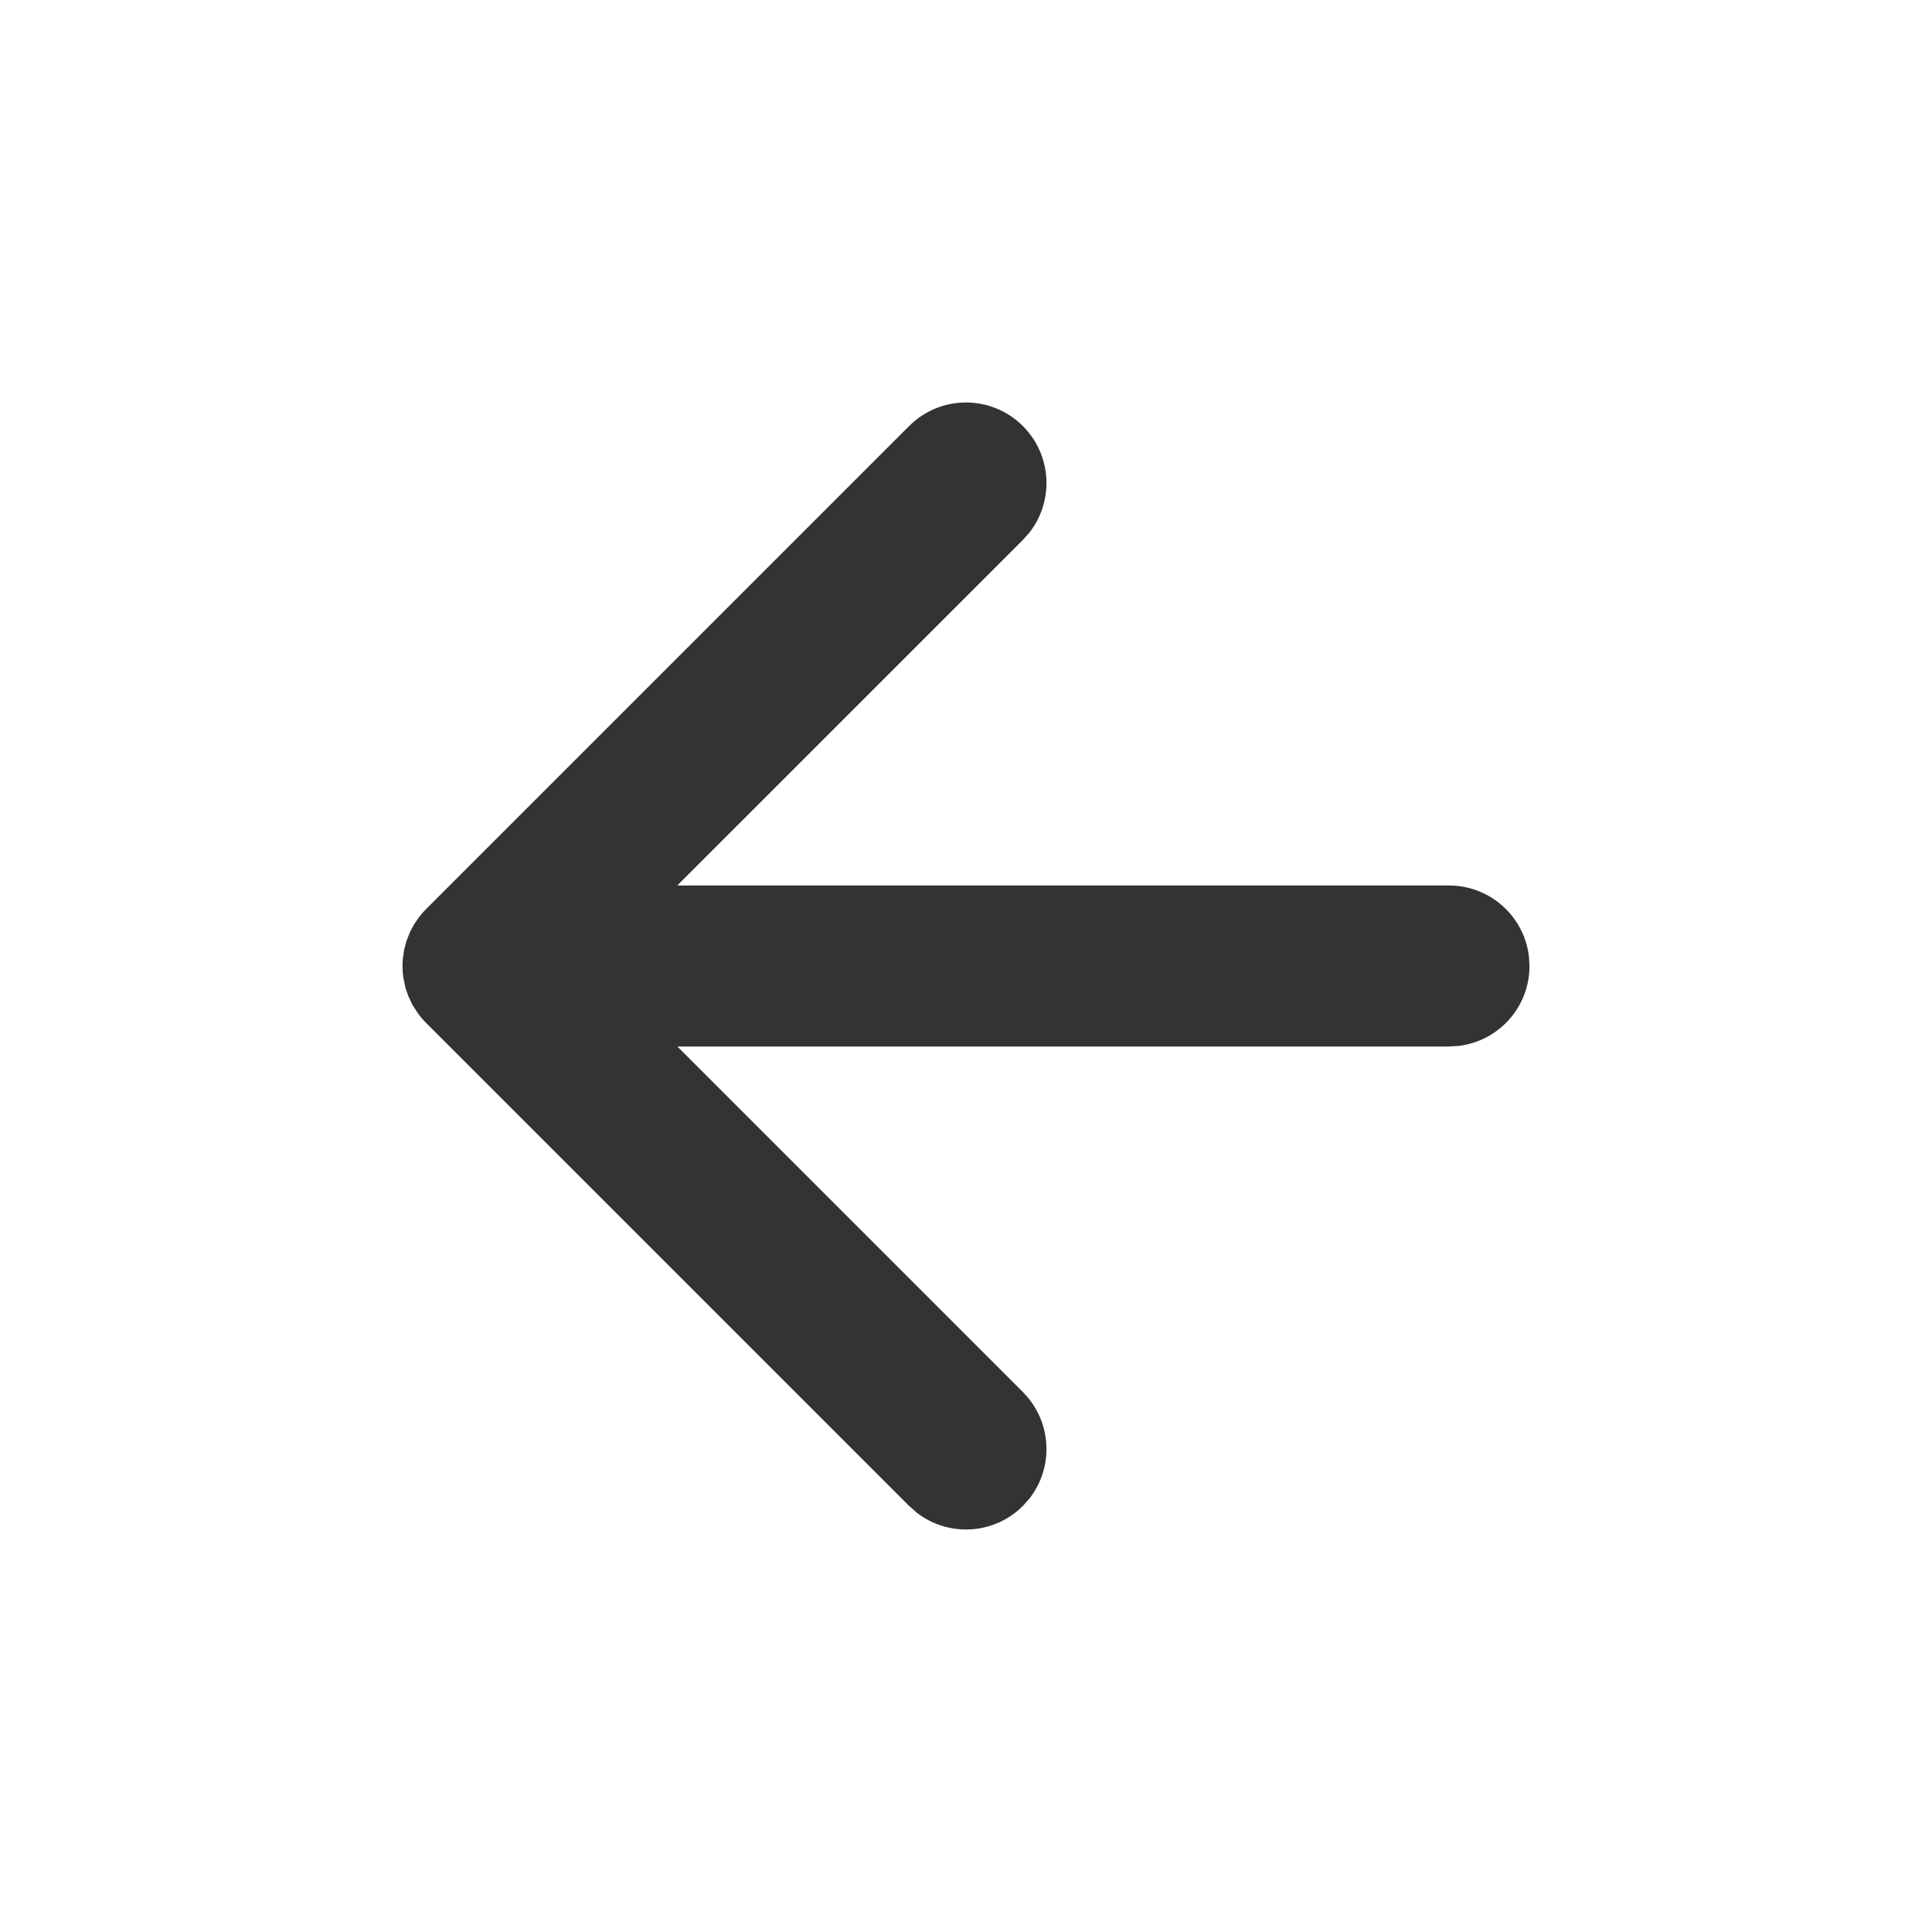 <svg width="24" height="24" viewBox="0 0 24 24" fill="none" xmlns="http://www.w3.org/2000/svg">
<path fill-rule="evenodd" clip-rule="evenodd" d="M5.011 12.149L5.003 12.082L5 11.981L5.004 11.911L5.02 11.799L5.05 11.688L5.093 11.577L5.146 11.479L5.213 11.383C5.237 11.352 5.264 11.322 5.293 11.293L11.293 5.293C11.683 4.902 12.316 4.902 12.707 5.293C13.067 5.653 13.095 6.221 12.79 6.613L12.707 6.707L8.413 11H18C18.513 11 18.935 11.386 18.993 11.883L19 12C19 12.513 18.614 12.936 18.116 12.993L18 13H8.414L12.707 17.293C13.067 17.654 13.095 18.221 12.79 18.613L12.707 18.707C12.346 19.068 11.779 19.095 11.387 18.79L11.293 18.707L5.293 12.707L5.249 12.661L5.196 12.595L5.124 12.484L5.071 12.371L5.036 12.266L5.011 12.149Z" fill="#333333"/>
</svg>
